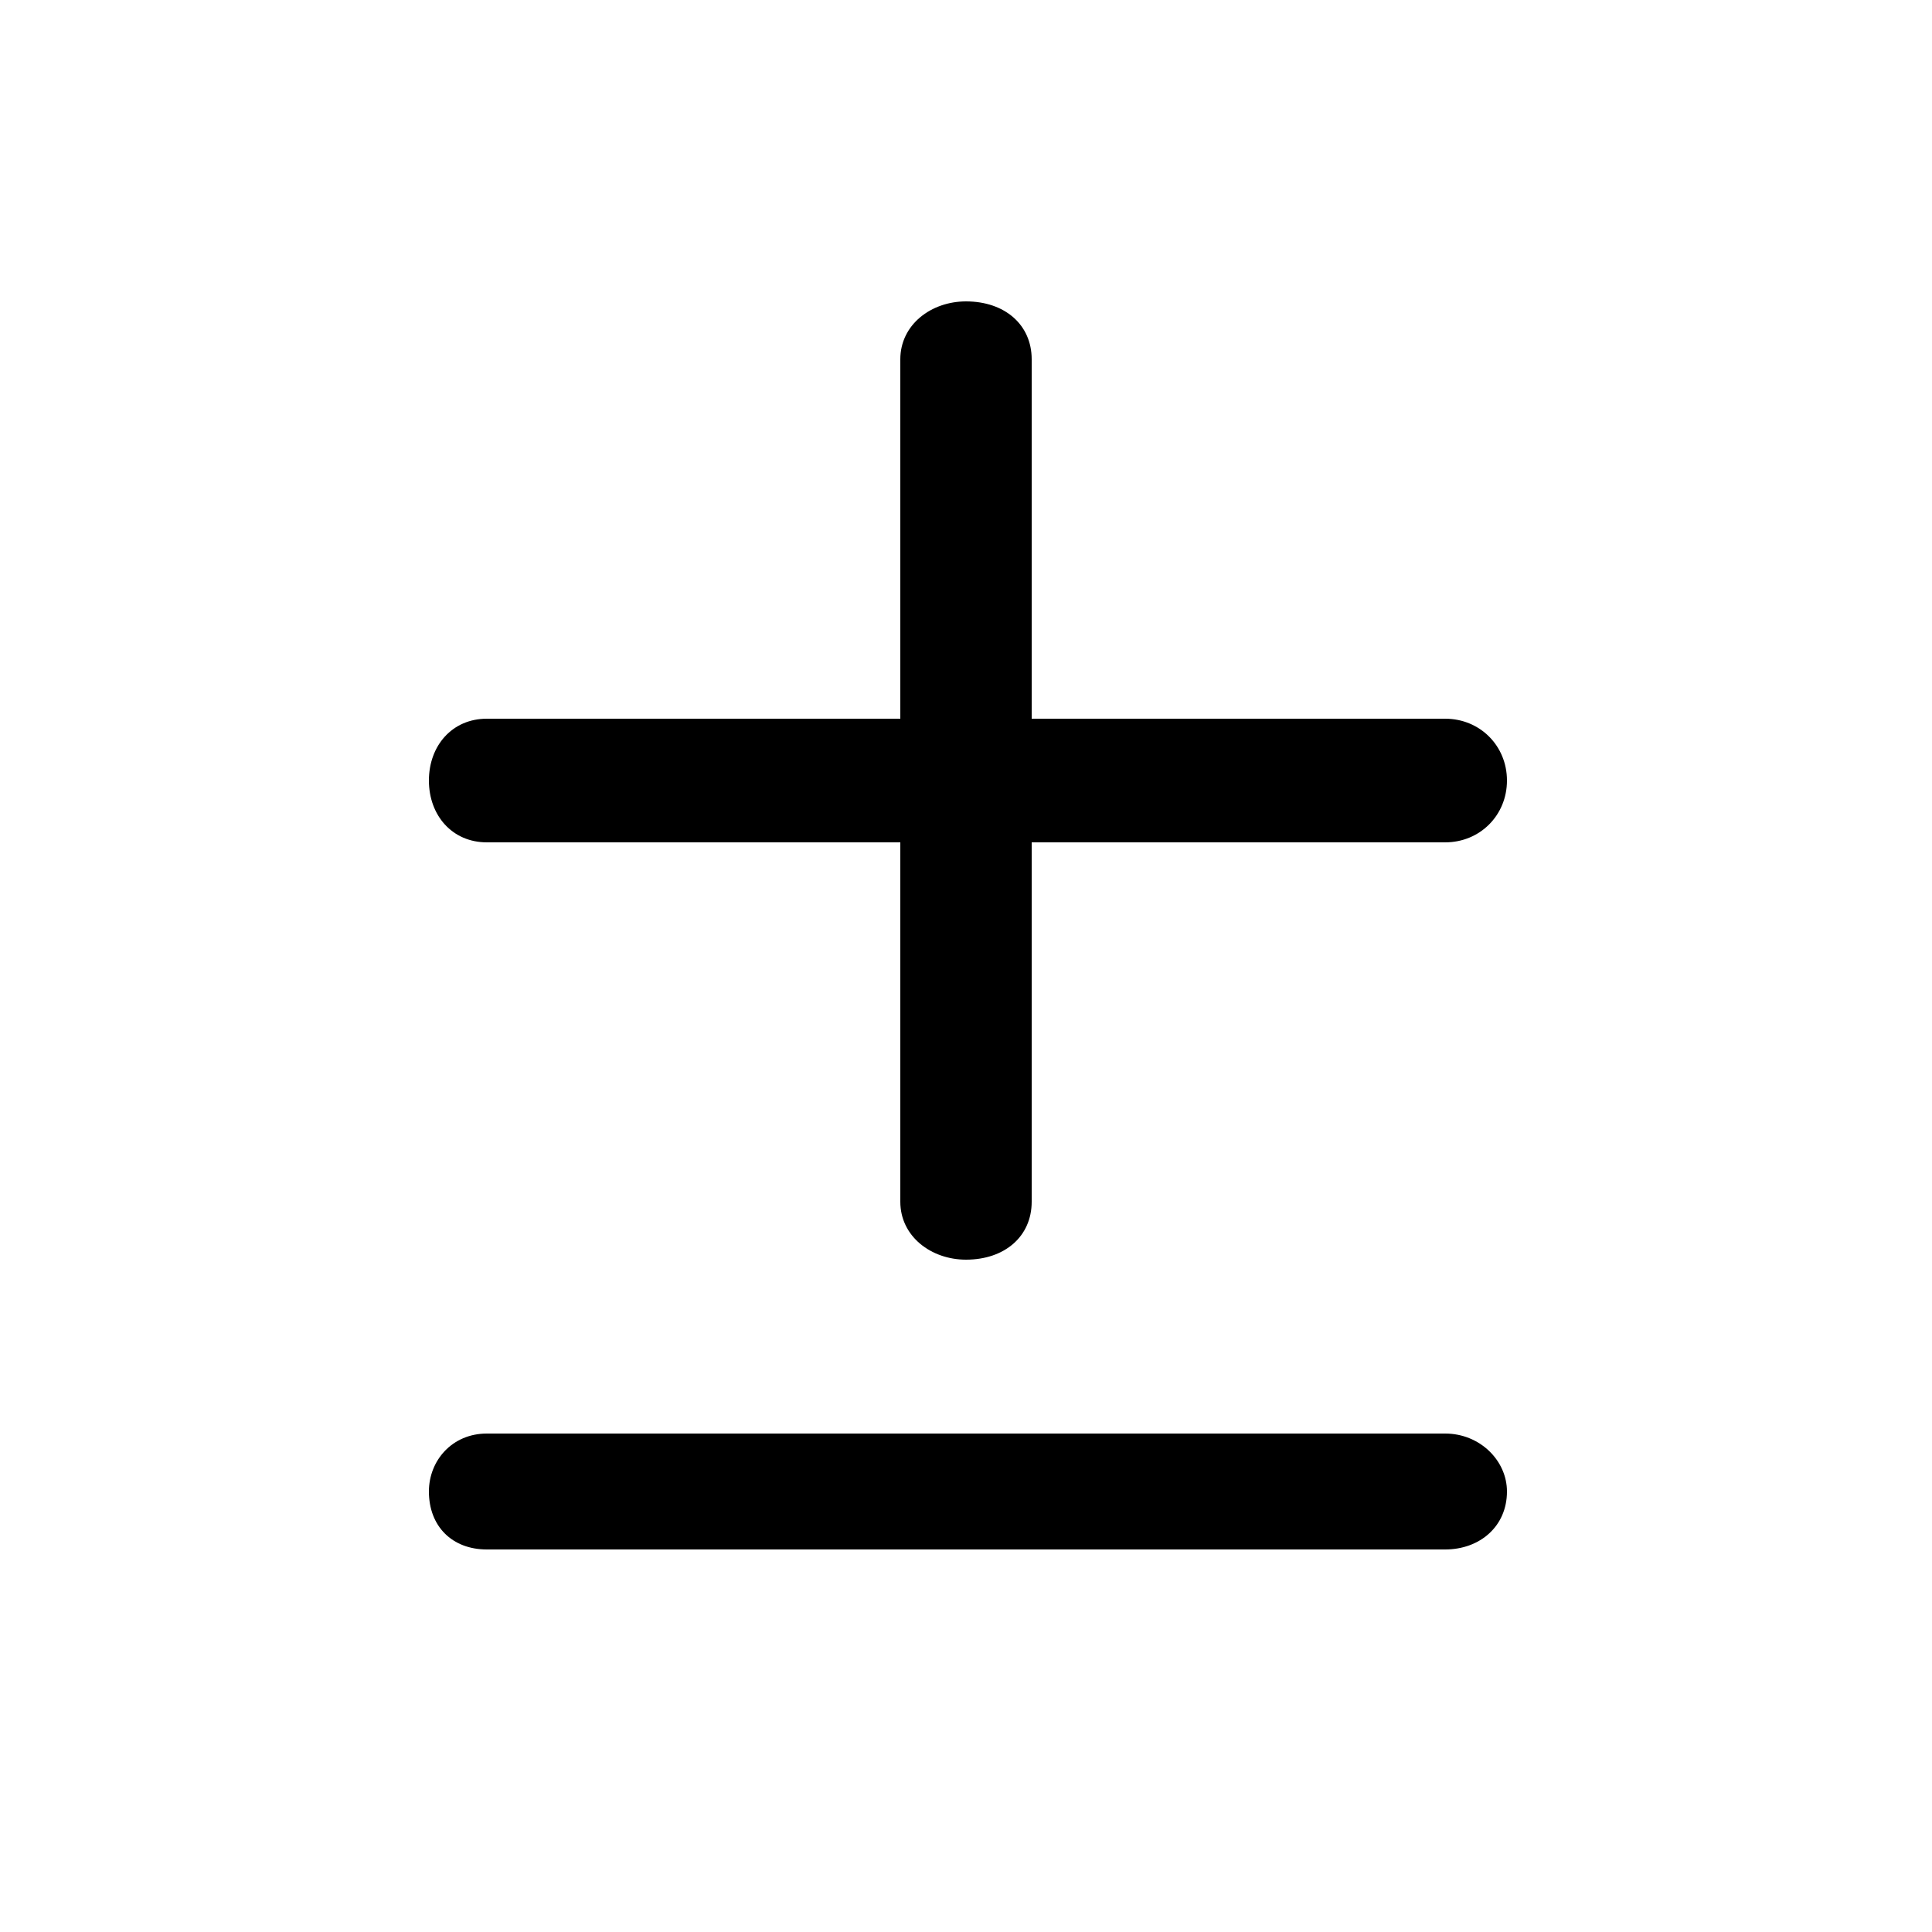 <svg xmlns="http://www.w3.org/2000/svg" viewBox="0 -44.0 50.0 50.0">
    <rect x="0" y="-44.0" width="50.0" height="50.0" fill="#808080" stroke="none"/>
    <g transform="scale(1, -1)">
        <!-- ボディの枠 -->
        <rect x="0" y="-6.0" width="50.0" height="50.0"
            stroke="white" fill="white"/>
        <!-- グリフ座標系の原点 -->
        <circle cx="0" cy="0" r="5" fill="white"/>
        <!-- グリフのアウトライン -->
        <g style="fill:black;stroke:#000000;stroke-width:0;stroke-linecap:round;stroke-linejoin:round;">
        <path d="M 23.3 25.4 L 12.6 25.4 C 11.7 25.4 11.1 24.7 11.1 23.8 C 11.1 22.9 11.7 22.2 12.6 22.2 L 23.3 22.2 L 23.3 12.9 C 23.3 12.0 24.1 11.4 25.0 11.4 C 26.0 11.4 26.7 12.0 26.7 12.9 L 26.7 22.2 L 37.4 22.2 C 38.3 22.2 39.0 22.9 39.0 23.8 C 39.0 24.7 38.3 25.4 37.4 25.4 L 26.7 25.4 L 26.7 34.7 C 26.7 35.6 26.0 36.2 25.0 36.2 C 24.1 36.2 23.3 35.6 23.3 34.7 Z M 12.6 6.9 C 11.7 6.9 11.1 6.2 11.1 5.4 C 11.1 4.5 11.7 3.9 12.6 3.9 L 37.4 3.9 C 38.3 3.9 39.0 4.5 39.0 5.4 C 39.0 6.2 38.3 6.9 37.4 6.9 Z"/>
    </g>
    </g>
</svg>
